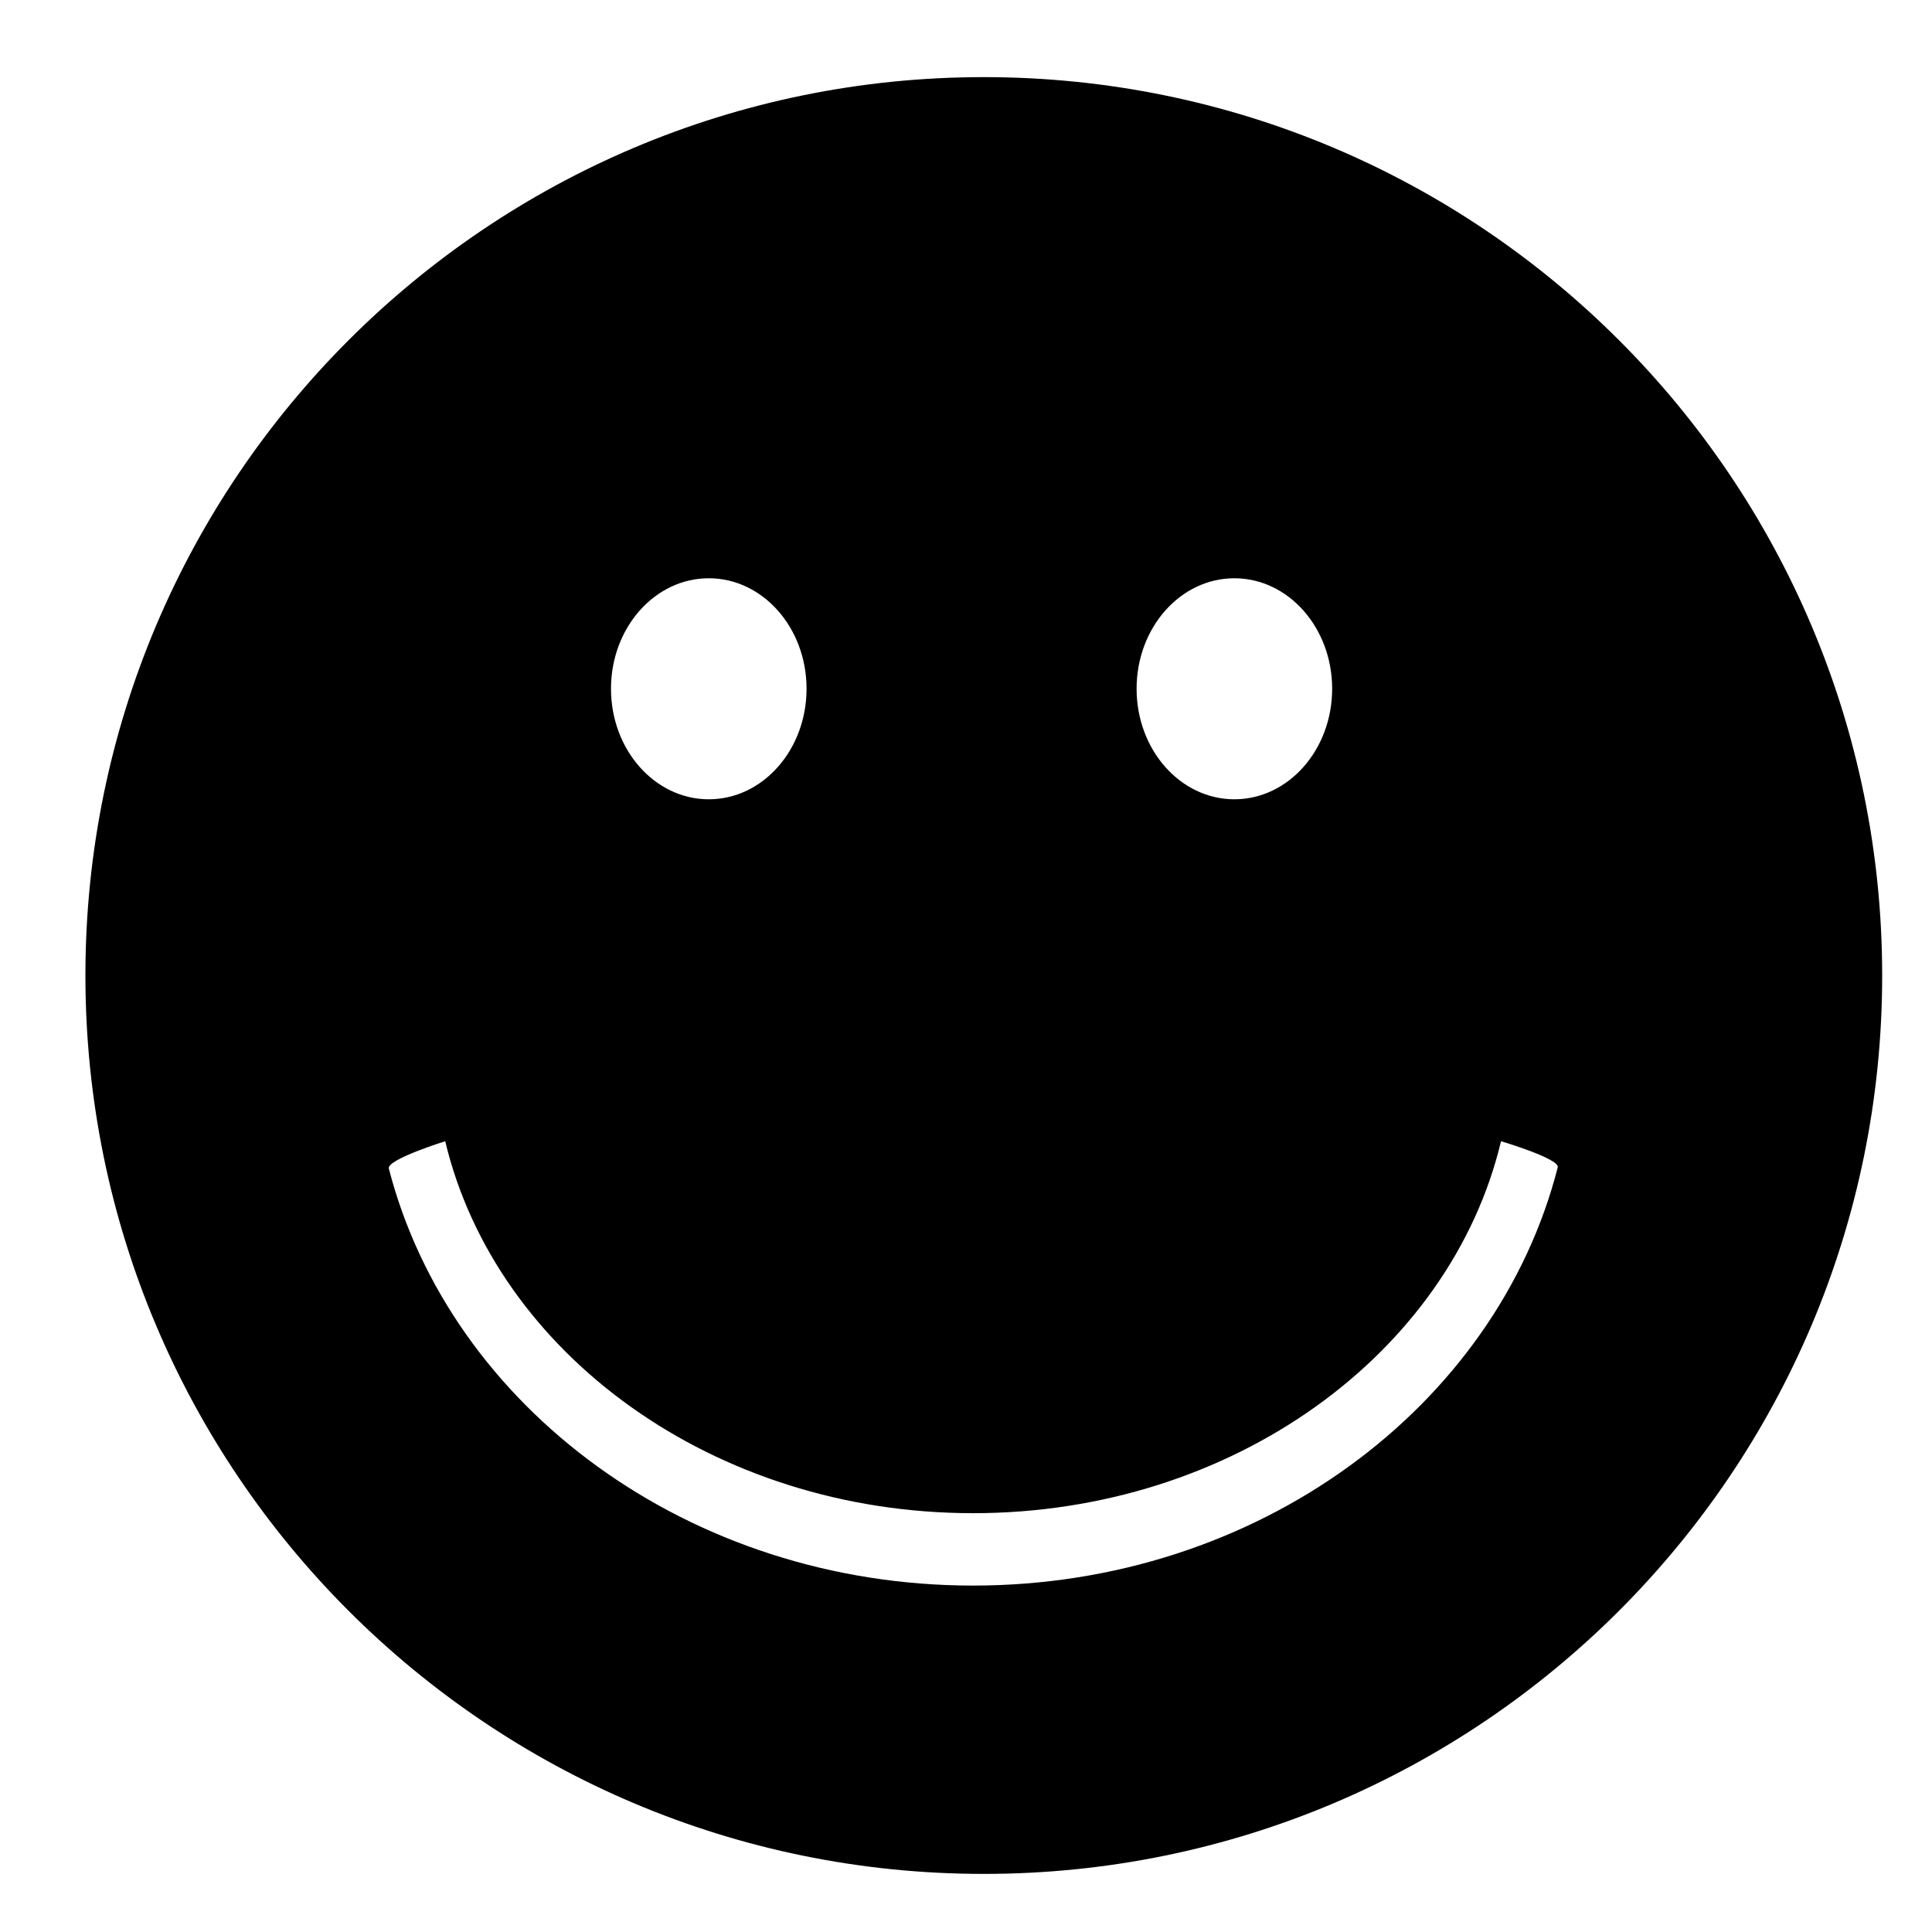 <?xml version="1.0" ?>
<svg xmlns="http://www.w3.org/2000/svg" xmlns:ev="http://www.w3.org/2001/xml-events" xmlns:xlink="http://www.w3.org/1999/xlink" baseProfile="full" enable-background="new 0 0 100 100" height="600px" version="1.1" viewBox="0 0 100 100" width="600px" x="0px" xml:space="preserve" y="0px">
	<defs/>
	<path d="M 50.921,3.992 C 25.239,3.992 4.421,24.81 4.421,50.492 C 4.421,76.174 25.24,96.993 50.921,96.993 C 76.602,96.993 97.421,76.174 97.421,50.492 C 97.421,24.81 76.603,3.992 50.921,3.992 M 63.89,29.931 C 66.686,29.931 68.952,32.491 68.952,35.65 C 68.952,38.81 66.685,41.371 63.89,41.371 C 61.095,41.371 58.83,38.81 58.83,35.65 C 58.83,32.491 61.095,29.931 63.89,29.931 M 36.686,29.931 C 39.481,29.931 41.747,32.491 41.747,35.65 C 41.747,38.81 39.481,41.371 36.686,41.371 C 33.891,41.371 31.625,38.81 31.625,35.65 C 31.625,32.491 33.891,29.931 36.686,29.931 M 50.368,82.069 C 35.66,82.069 23.316,72.836 20.126,60.485 C 20.005,60.018 23.044,59.069 23.044,59.069 C 25.663,70.046 36.919,78.322 50.368,78.322 C 63.818,78.322 75.074,70.046 77.693,59.069 C 77.693,59.069 80.742,59.975 80.628,60.422 C 77.463,72.805 65.101,82.069 50.368,82.069"/>
</svg>
